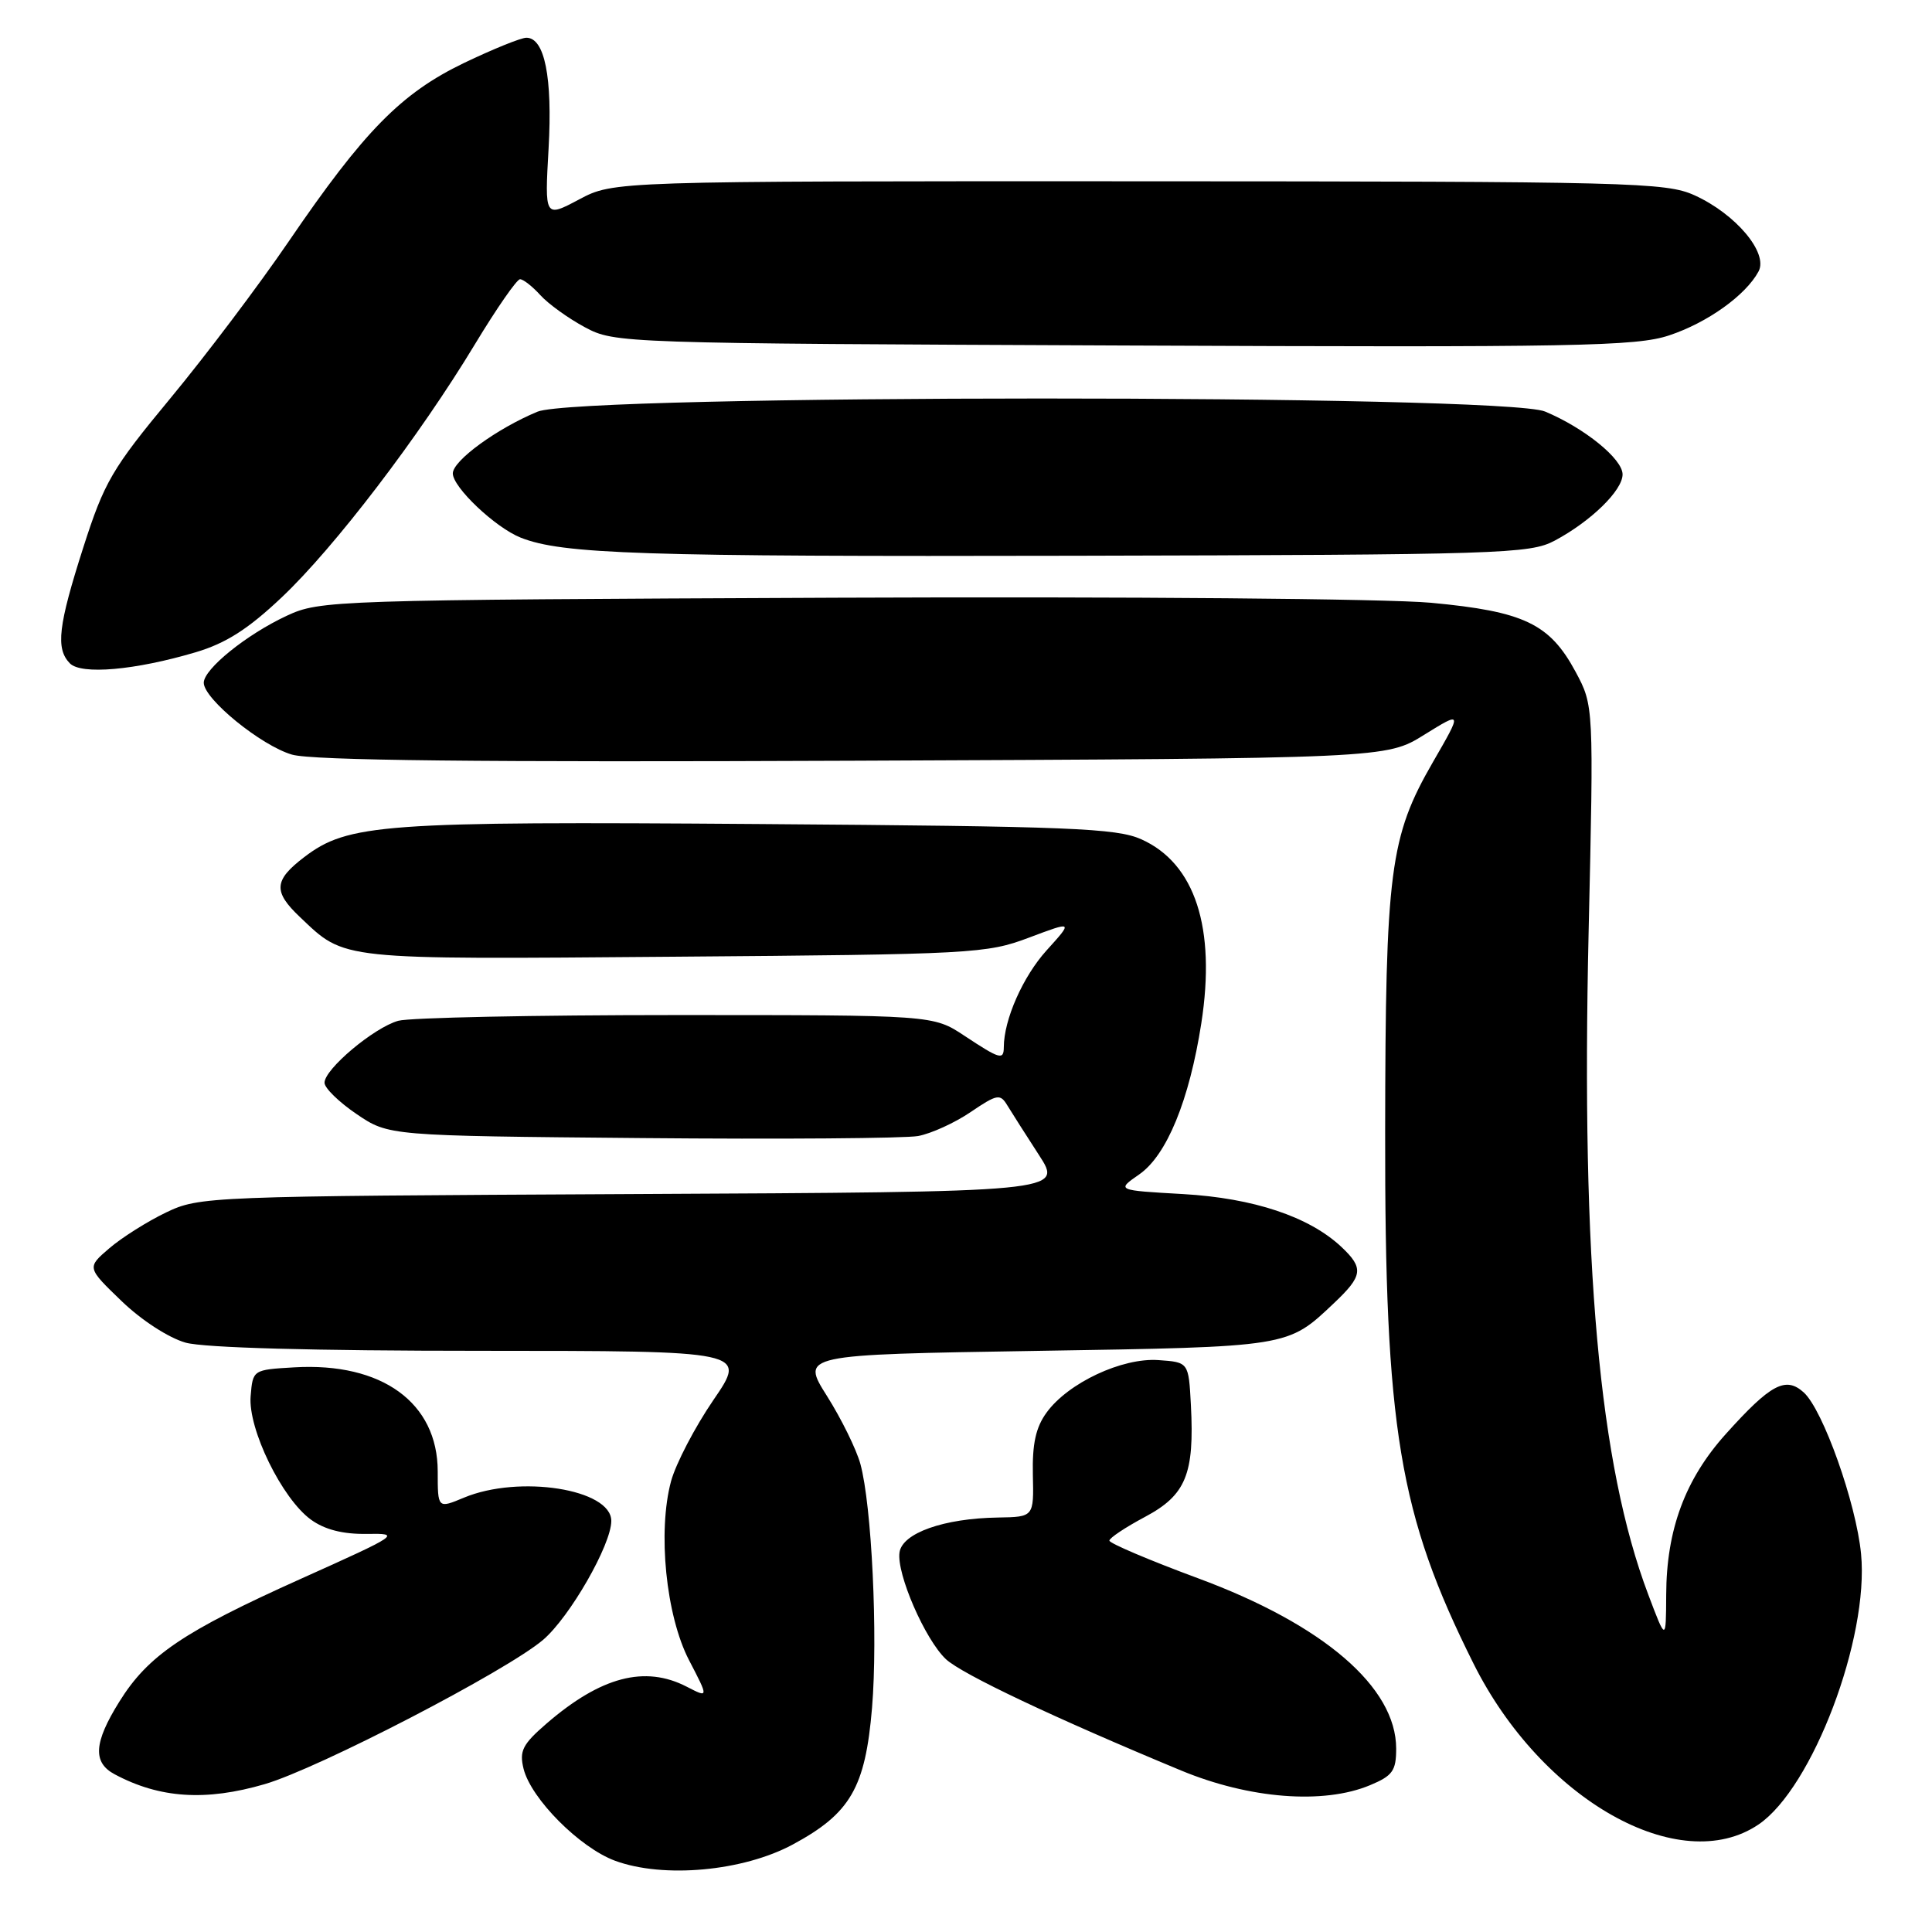 <?xml version="1.0" encoding="UTF-8" standalone="no"?>
<!DOCTYPE svg PUBLIC "-//W3C//DTD SVG 1.1//EN" "http://www.w3.org/Graphics/SVG/1.1/DTD/svg11.dtd" >
<svg xmlns="http://www.w3.org/2000/svg" xmlns:xlink="http://www.w3.org/1999/xlink" version="1.1" viewBox="0 0 256 256">
 <g >
 <path fill="currentColor"
d=" M 105.04 244.41 C 112.69 240.29 114.66 236.88 115.55 226.29 C 116.34 216.74 115.51 199.45 114.00 193.96 C 113.47 192.04 111.48 187.99 109.58 184.98 C 106.12 179.50 106.12 179.50 137.31 179.00 C 170.96 178.46 170.58 178.52 176.75 172.68 C 180.60 169.04 180.73 168.04 177.74 165.22 C 173.46 161.21 166.11 158.76 156.76 158.22 C 147.92 157.72 147.92 157.72 150.96 155.61 C 154.60 153.08 157.59 145.80 159.18 135.59 C 161.14 122.95 158.36 114.41 151.23 111.21 C 147.95 109.74 141.82 109.49 100.73 109.19 C 50.61 108.82 46.12 109.15 40.30 113.58 C 36.28 116.65 36.18 118.14 39.75 121.52 C 45.80 127.26 44.58 127.13 89.30 126.77 C 128.90 126.46 130.73 126.36 136.35 124.24 C 142.20 122.04 142.20 122.04 138.66 125.95 C 135.54 129.41 133.02 135.10 133.01 138.75 C 133.00 140.50 132.50 140.36 127.80 137.25 C 123.65 134.50 123.65 134.50 89.57 134.50 C 70.83 134.50 54.27 134.84 52.77 135.26 C 49.54 136.17 43.00 141.66 43.00 143.47 C 43.00 144.17 44.91 146.03 47.25 147.62 C 51.50 150.50 51.50 150.50 85.00 150.80 C 103.43 150.97 119.92 150.84 121.65 150.53 C 123.38 150.21 126.52 148.78 128.62 147.35 C 132.12 144.98 132.53 144.90 133.47 146.46 C 134.04 147.40 135.93 150.36 137.67 153.05 C 140.84 157.94 140.84 157.94 83.67 158.22 C 27.44 158.50 26.43 158.54 22.00 160.66 C 19.52 161.85 16.15 163.98 14.50 165.39 C 11.50 167.96 11.50 167.96 16.10 172.39 C 18.74 174.94 22.36 177.28 24.60 177.91 C 27.06 178.59 41.52 178.99 63.74 178.99 C 98.99 179.00 98.99 179.00 94.53 185.51 C 92.08 189.09 89.56 193.93 88.92 196.26 C 87.12 202.93 88.24 214.08 91.30 219.98 C 93.91 225.00 93.91 225.00 91.00 223.50 C 85.45 220.63 79.61 222.17 72.42 228.38 C 69.23 231.14 68.79 232.01 69.38 234.39 C 70.38 238.36 76.82 244.83 81.50 246.56 C 87.91 248.92 98.45 247.96 105.04 244.41 Z  M 233.02 241.75 C 240.16 236.90 247.68 217.06 246.60 205.89 C 245.95 199.18 241.56 186.81 239.00 184.50 C 236.61 182.34 234.63 183.39 228.69 190.00 C 223.29 196.00 220.81 202.69 220.78 211.31 C 220.75 217.50 220.75 217.50 218.40 211.28 C 211.89 194.07 209.50 167.47 210.50 123.50 C 211.18 93.50 211.18 93.50 208.77 89.01 C 205.34 82.64 201.94 81.02 189.62 79.87 C 183.72 79.33 149.58 79.04 110.85 79.20 C 43.92 79.49 42.41 79.54 38.00 81.59 C 32.67 84.07 27.00 88.65 27.00 90.47 C 27.00 92.61 34.60 98.80 38.69 99.99 C 41.36 100.77 63.53 101.01 113.09 100.80 C 183.68 100.50 183.68 100.50 188.72 97.36 C 193.77 94.23 193.77 94.23 189.87 100.98 C 184.15 110.90 183.58 115.30 183.54 150.00 C 183.49 189.33 185.37 200.67 195.25 220.44 C 204.27 238.50 222.58 248.83 233.02 241.75 Z  M 35.07 236.41 C 42.18 234.34 67.14 221.40 71.96 217.29 C 75.50 214.27 81.00 204.68 81.00 201.53 C 81.00 197.31 68.80 195.39 61.47 198.45 C 58.00 199.90 58.00 199.90 58.00 194.98 C 58.00 185.87 50.61 180.50 39.00 181.18 C 33.51 181.50 33.50 181.50 33.21 185.00 C 32.85 189.34 37.36 198.57 41.20 201.36 C 43.02 202.68 45.43 203.30 48.60 203.25 C 53.17 203.18 52.96 203.32 39.89 209.19 C 24.26 216.21 19.62 219.35 15.80 225.50 C 12.43 230.91 12.26 233.54 15.19 235.10 C 21.15 238.29 27.26 238.69 35.07 236.41 Z  M 181.53 236.55 C 184.53 235.30 185.00 234.64 185.00 231.70 C 185.00 223.56 175.37 215.28 158.75 209.13 C 152.29 206.74 147.00 204.49 147.00 204.14 C 147.00 203.79 149.12 202.38 151.71 201.00 C 157.14 198.11 158.28 195.34 157.80 186.18 C 157.50 180.50 157.50 180.50 153.50 180.22 C 148.70 179.88 141.54 183.23 138.68 187.17 C 137.25 189.12 136.77 191.32 136.86 195.42 C 136.99 201.00 136.99 201.00 132.25 201.08 C 125.05 201.19 119.56 203.14 119.19 205.70 C 118.78 208.53 122.58 217.26 125.34 219.85 C 127.45 221.83 139.80 227.67 156.50 234.60 C 165.57 238.36 175.38 239.12 181.53 236.55 Z  M 25.92 86.43 C 29.93 85.24 32.88 83.36 37.32 79.16 C 44.32 72.55 55.57 57.81 62.94 45.60 C 65.80 40.87 68.48 37.00 68.91 37.00 C 69.34 37.00 70.55 37.95 71.60 39.11 C 72.64 40.26 75.30 42.18 77.50 43.36 C 81.46 45.48 82.18 45.50 148.89 45.78 C 208.91 46.04 216.82 45.89 221.17 44.44 C 226.24 42.76 231.33 39.12 233.02 35.96 C 234.33 33.51 230.00 28.36 224.54 25.88 C 220.75 24.16 216.26 24.04 150.90 24.02 C 81.30 24.00 81.30 24.00 76.73 26.43 C 72.17 28.85 72.17 28.85 72.69 19.68 C 73.22 10.25 72.17 5.00 69.75 5.00 C 69.03 5.00 65.31 6.51 61.47 8.35 C 53.15 12.36 48.25 17.35 38.25 32.00 C 34.31 37.78 27.26 47.12 22.59 52.76 C 14.83 62.12 13.82 63.87 11.04 72.53 C 7.71 82.93 7.36 85.94 9.25 87.89 C 10.75 89.44 17.90 88.81 25.92 86.43 Z  M 206.00 71.64 C 210.80 69.08 215.00 64.99 215.00 62.86 C 215.00 60.81 209.96 56.72 204.73 54.53 C 199.19 52.22 76.79 52.23 71.22 54.55 C 65.83 56.79 60.00 61.04 60.00 62.73 C 60.00 64.57 65.62 69.89 68.97 71.23 C 74.50 73.43 84.82 73.77 142.50 73.64 C 198.97 73.51 202.71 73.39 206.00 71.64 Z "/>
</g>
</svg>